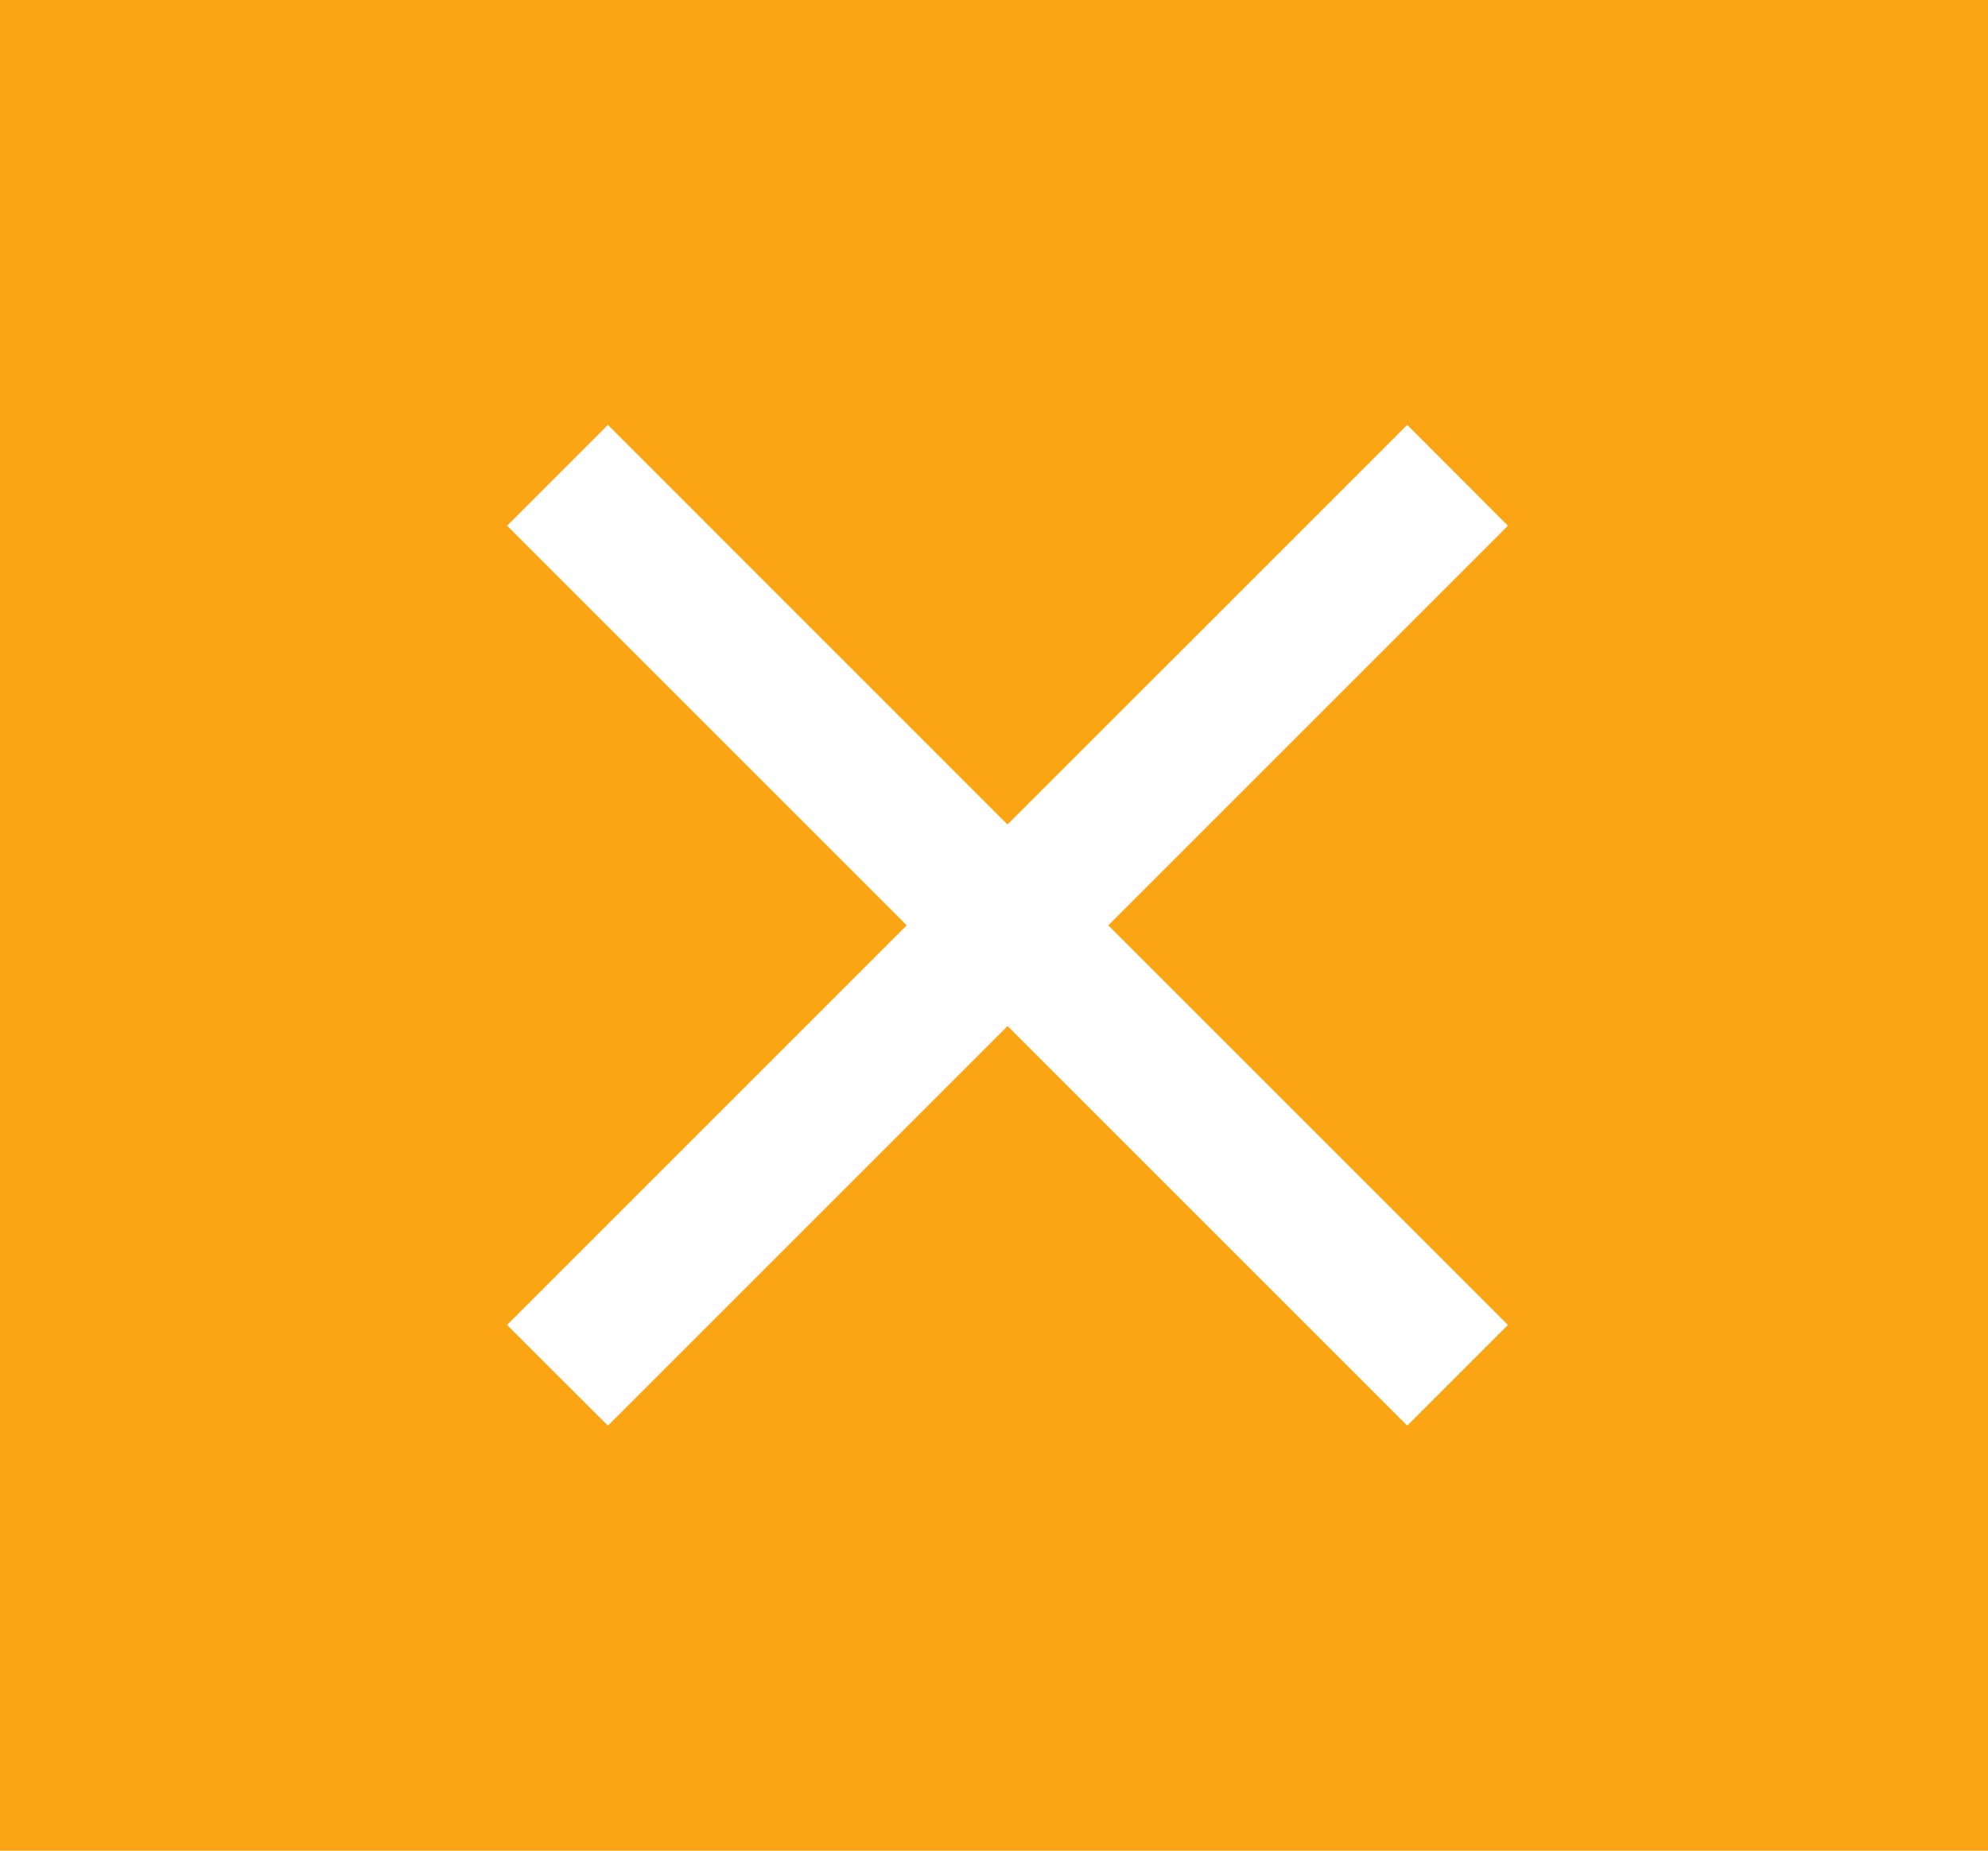 <svg xmlns="http://www.w3.org/2000/svg" width="29" height="27" viewBox="0 0 29 27">
  <g id="screen-clos" transform="translate(-332.489 -347)">
    <rect id="Rectangle_1595" data-name="Rectangle 1595" width="29" height="27" transform="translate(332.489 347)" fill="#fba515"/>
    <path id="Icon_material-close" data-name="Icon material-close" d="M22.1,8.971,20.631,7.5,14.8,13.33,8.971,7.5,7.5,8.971l5.83,5.83L7.5,20.631,8.971,22.1l5.83-5.83,5.83,5.83L22.1,20.631l-5.83-5.83Z" transform="translate(332.386 345.699)" fill="#fff"/>
  </g>
</svg>
